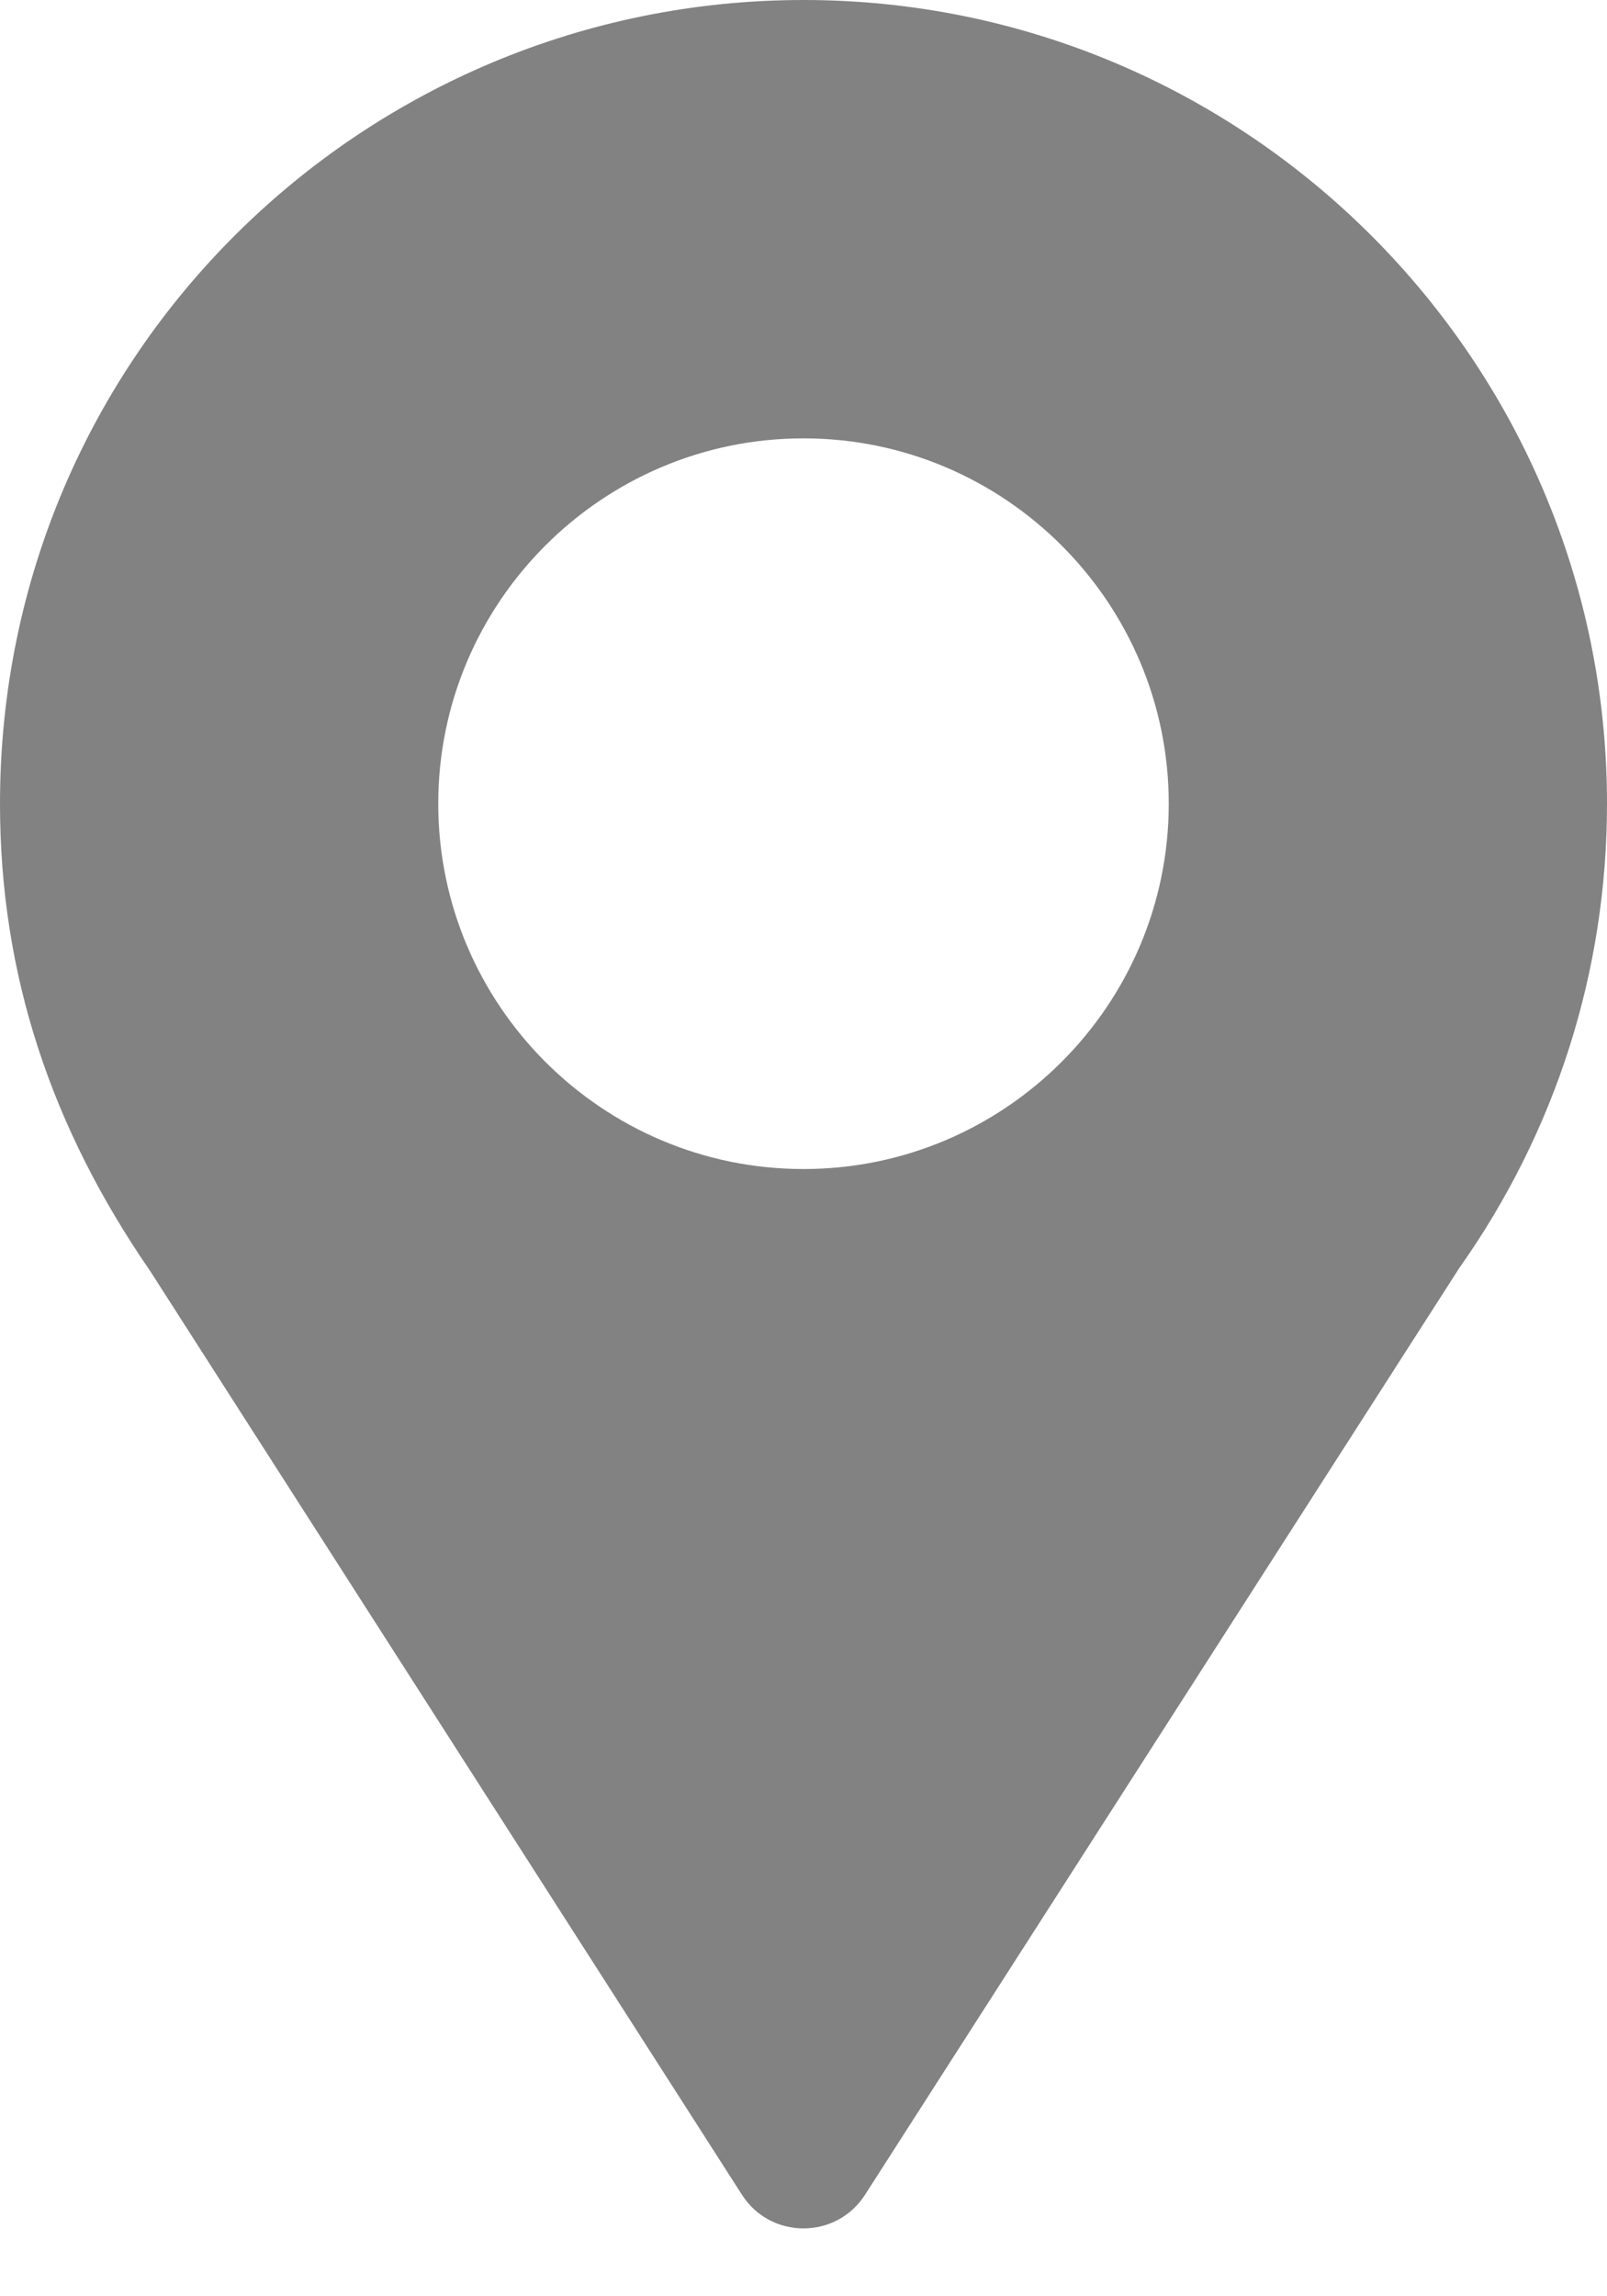 <svg width="14" height="20" viewBox="0 0 14 20" fill="none" xmlns="http://www.w3.org/2000/svg">
<path d="M7 0C3.183 0 0 3.074 0 7C0 8.493 0.449 9.825 1.31 11.073L6.464 19.116C6.714 19.507 7.286 19.506 7.536 19.116L12.712 11.046C13.555 9.854 14 8.455 14 7C14 3.14 10.86 0 7 0ZM7 10.182C5.246 10.182 3.818 8.754 3.818 7C3.818 5.246 5.246 3.818 7 3.818C8.754 3.818 10.182 5.246 10.182 7C10.182 8.754 8.754 10.182 7 10.182Z" fill="#828282"/>
</svg>

